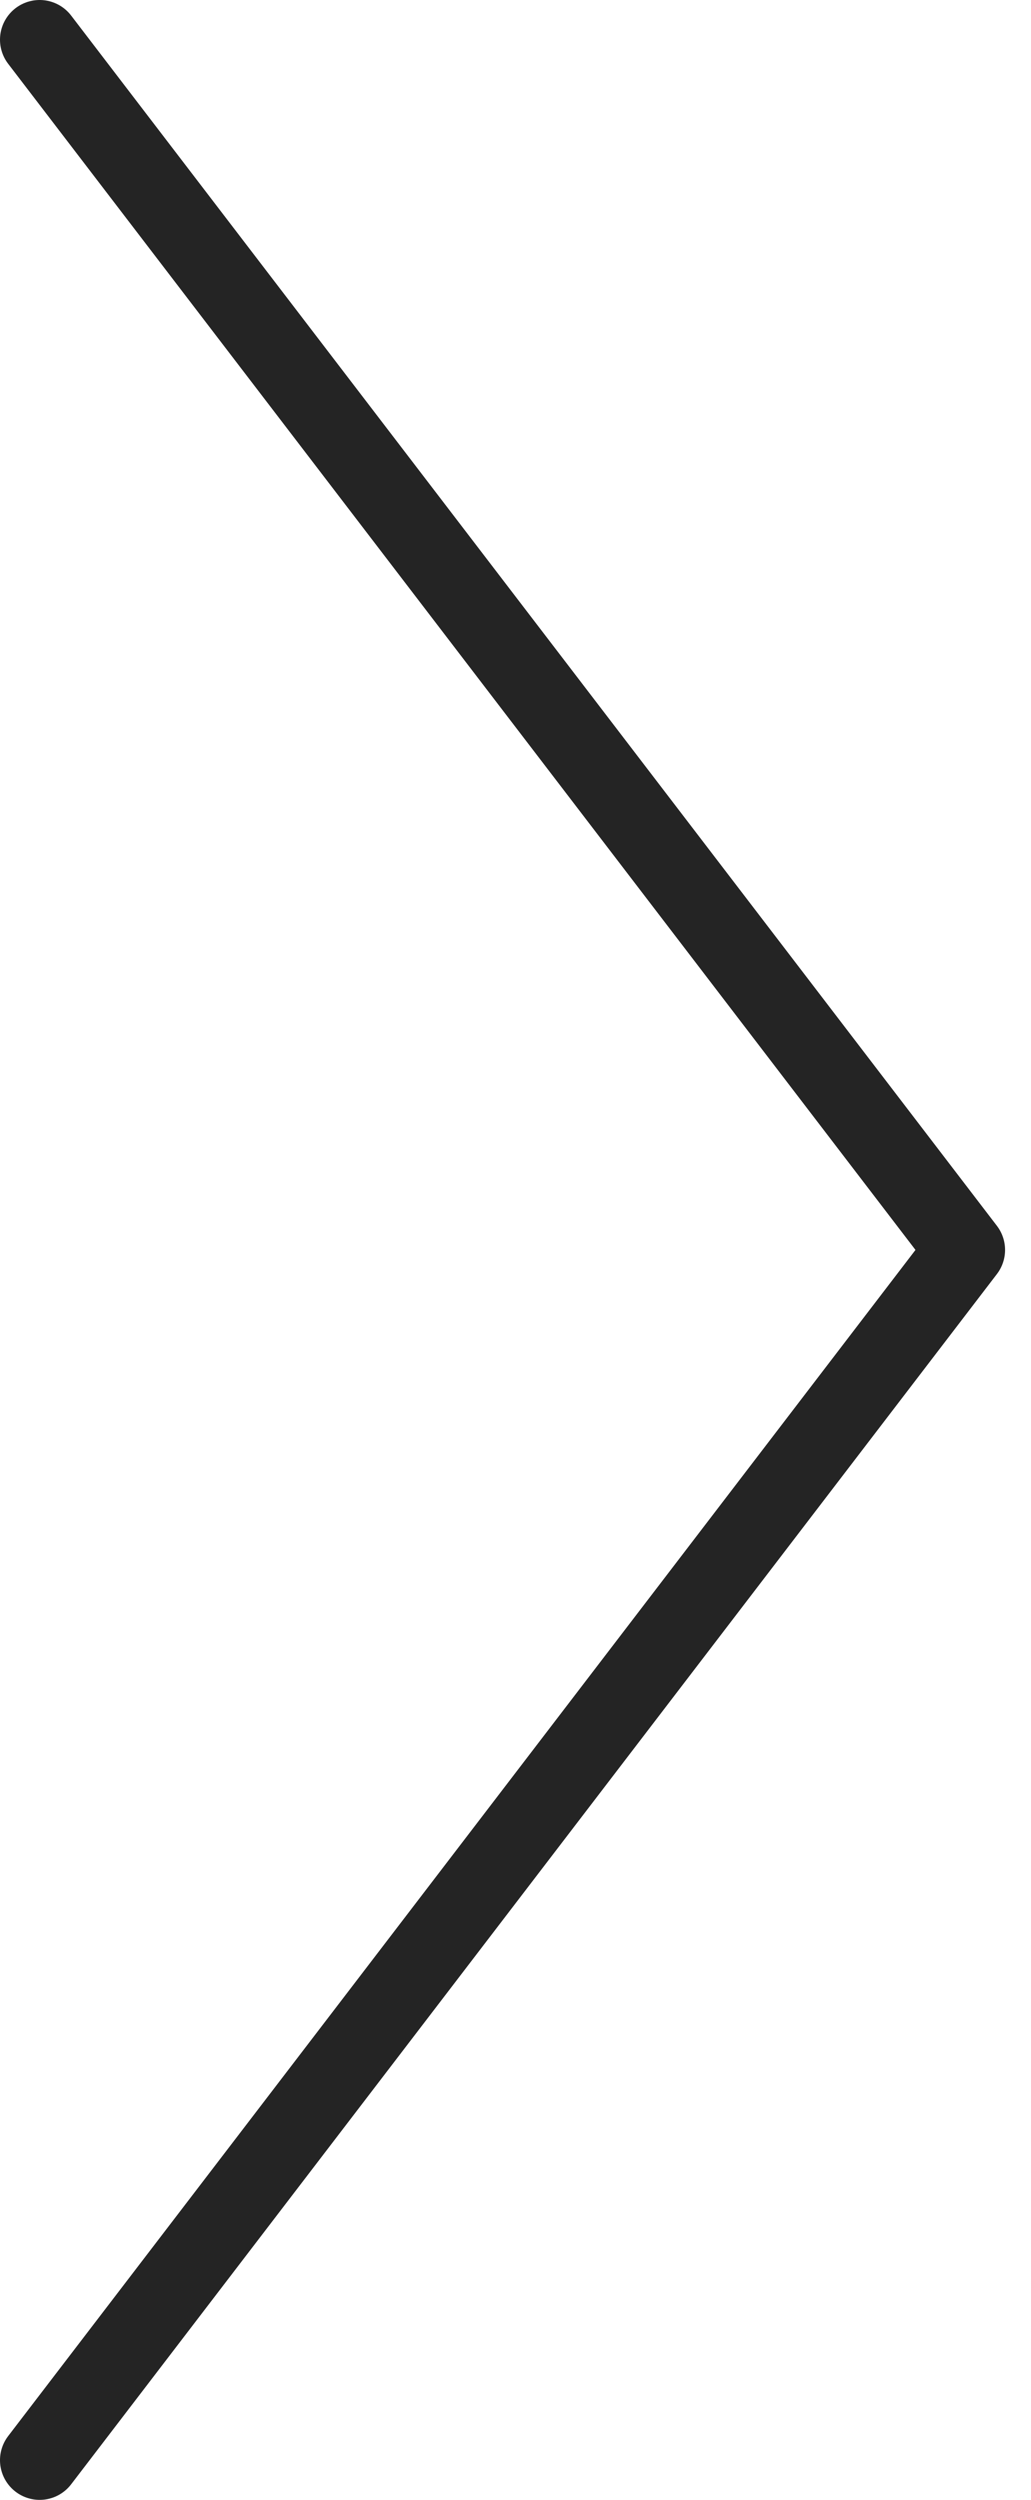 <svg width="26" height="63" viewBox="0 0 26 63" fill="none" xmlns="http://www.w3.org/2000/svg">
<path d="M1 62L24.346 31.5L1 1" stroke="#242424" stroke-width="2" stroke-linecap="round" stroke-linejoin="round"/>
</svg>
